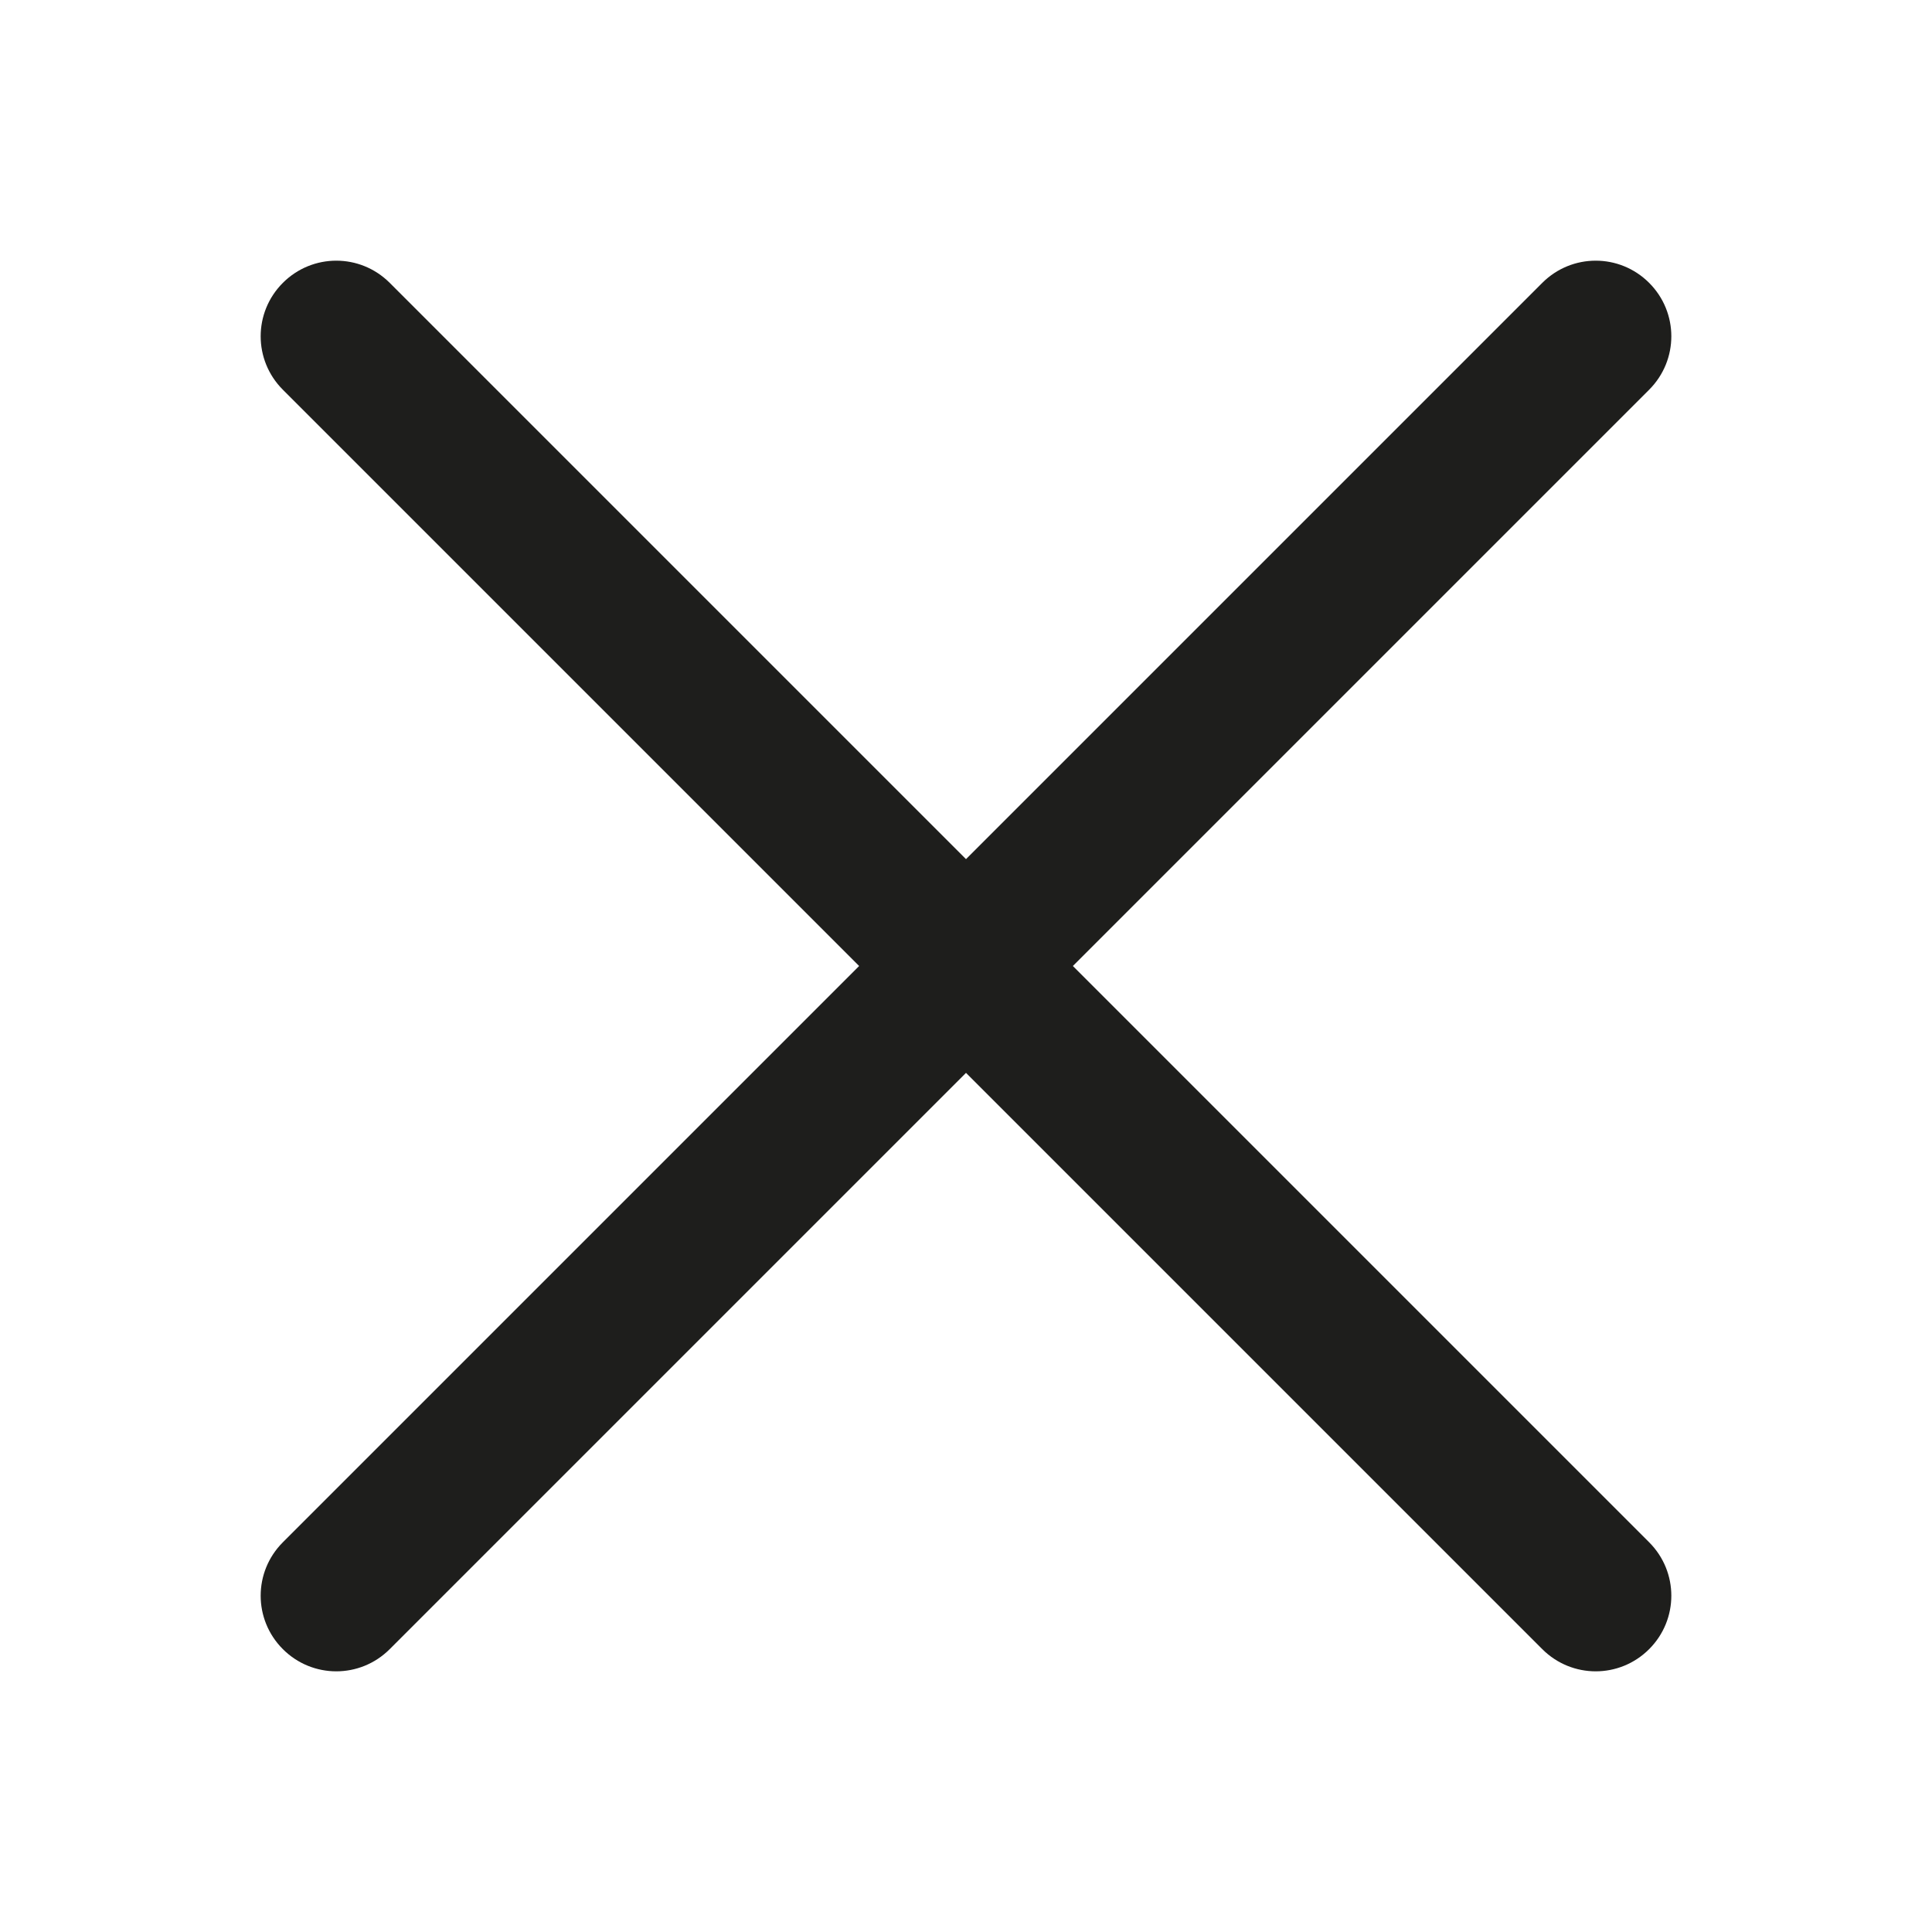 <?xml version="1.0" encoding="UTF-8"?>
<svg id="a" data-name="3219" xmlns="http://www.w3.org/2000/svg" viewBox="0 0 64 64">
  <rect x="0" y="0" width="64" height="64" transform="translate(64 64) rotate(-180)" fill="none"/>
  <path d="M54.63,9.37c.98.98.98,2.56,0,3.54l-19.09,19.09,19.09,19.09c.98.98.98,2.56,0,3.54s-2.56.98-3.54,0l-19.09-19.09-19.09,19.09c-.98.98-2.56.98-3.54,0s-.98-2.56,0-3.54l19.09-19.09L9.37,12.91c-.98-.98-.98-2.56,0-3.54s2.56-.98,3.54,0l19.09,19.09,19.09-19.09c.98-.98,2.56-.98,3.54,0Z" fill="#1e1e1c"/>
</svg>
